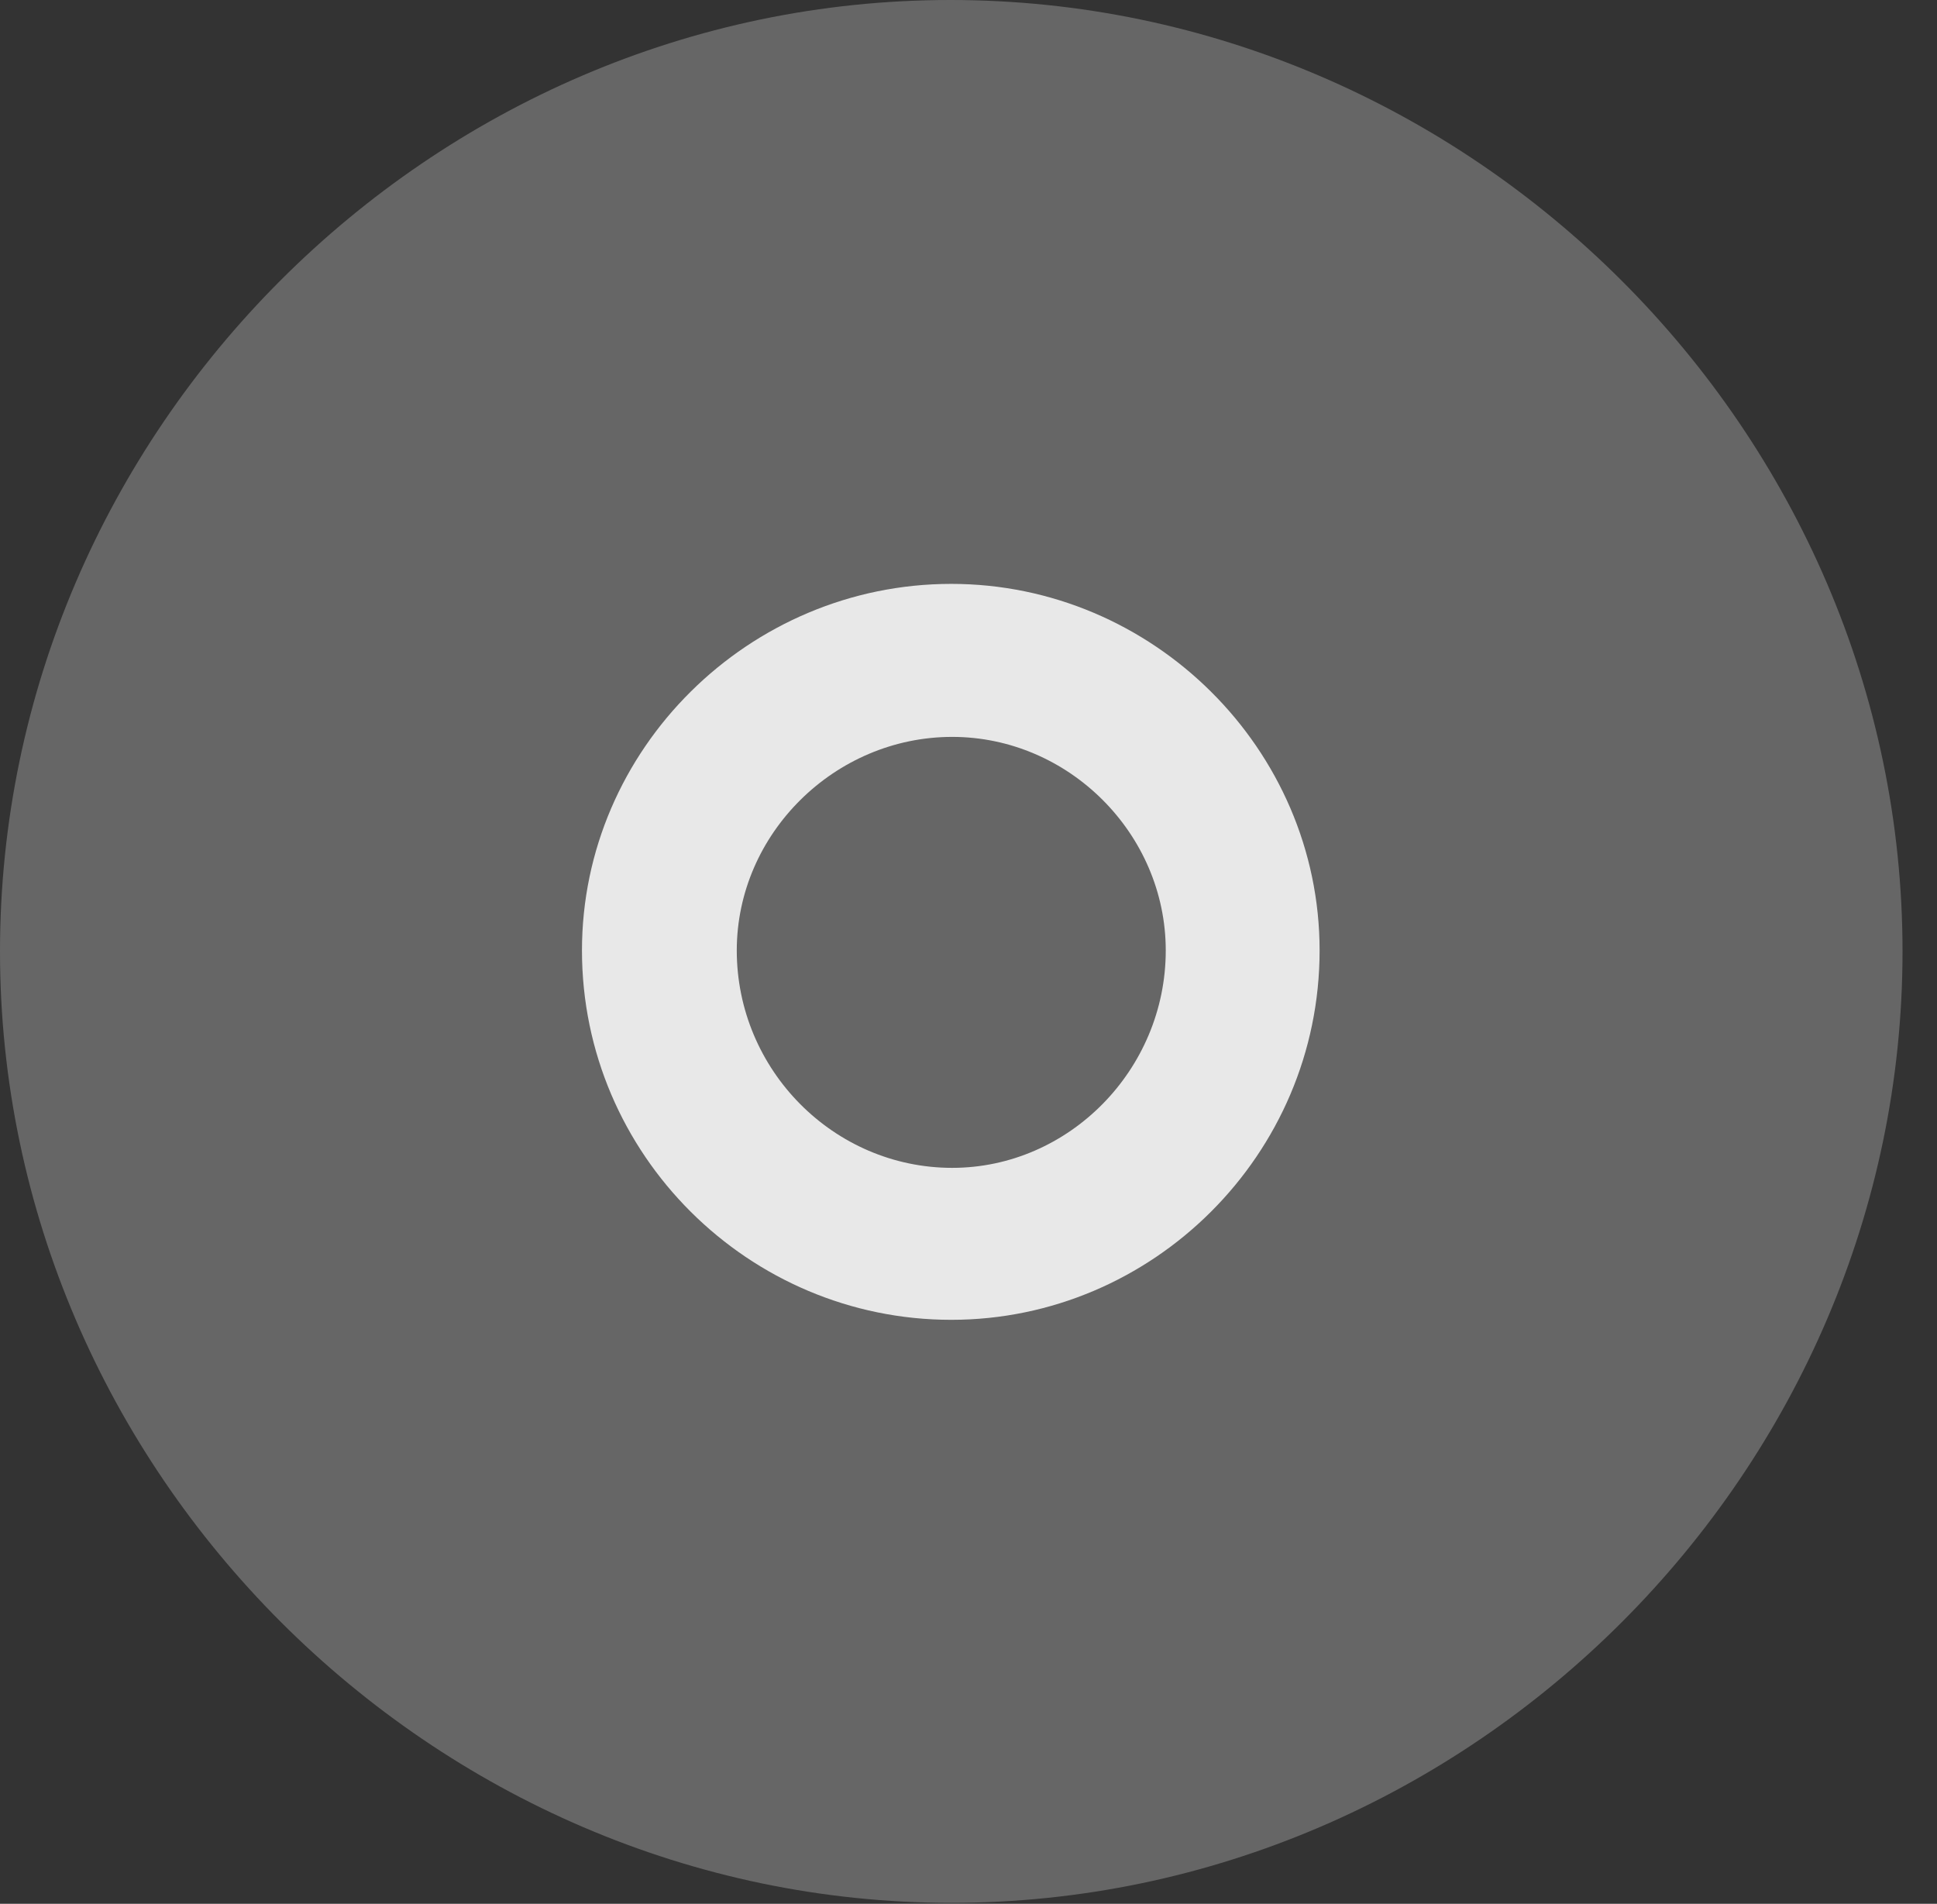 <?xml version="1.0" encoding="UTF-8"?>
<!--Generator: Apple Native CoreSVG 232.5-->
<!DOCTYPE svg
PUBLIC "-//W3C//DTD SVG 1.1//EN"
       "http://www.w3.org/Graphics/SVG/1.1/DTD/svg11.dtd">
<svg version="1.1" xmlns="http://www.w3.org/2000/svg" xmlns:xlink="http://www.w3.org/1999/xlink" width="20.283" height="19.932">
 <rect width="100%" height="100%" fill="#333333" stroke="none"/>
 <g>
  <rect height="19.932" opacity="0" width="20.283" x="0" y="0"/>
  <path d="M9.961 19.922C15.41 19.922 19.922 15.4 19.922 9.961C19.922 4.512 15.4 0 9.951 0C4.512 0 0 4.512 0 9.961C0 15.4 4.521 19.922 9.961 19.922Z" fill="#ffffff" fill-opacity="0.25"/>
  <path d="M9.961 13.818C7.842 13.818 6.094 12.09 6.094 9.951C6.094 7.842 7.842 6.113 9.961 6.113C12.07 6.113 13.818 7.842 13.818 9.951C13.818 12.09 12.07 13.818 9.961 13.818ZM9.971 12.227C11.191 12.227 12.207 11.201 12.207 9.951C12.207 8.73 11.191 7.715 9.971 7.715C8.74 7.715 7.715 8.73 7.715 9.951C7.715 11.201 8.73 12.227 9.971 12.227Z" fill="#ffffff" fill-opacity="0.85"/>
 </g>
</svg>
